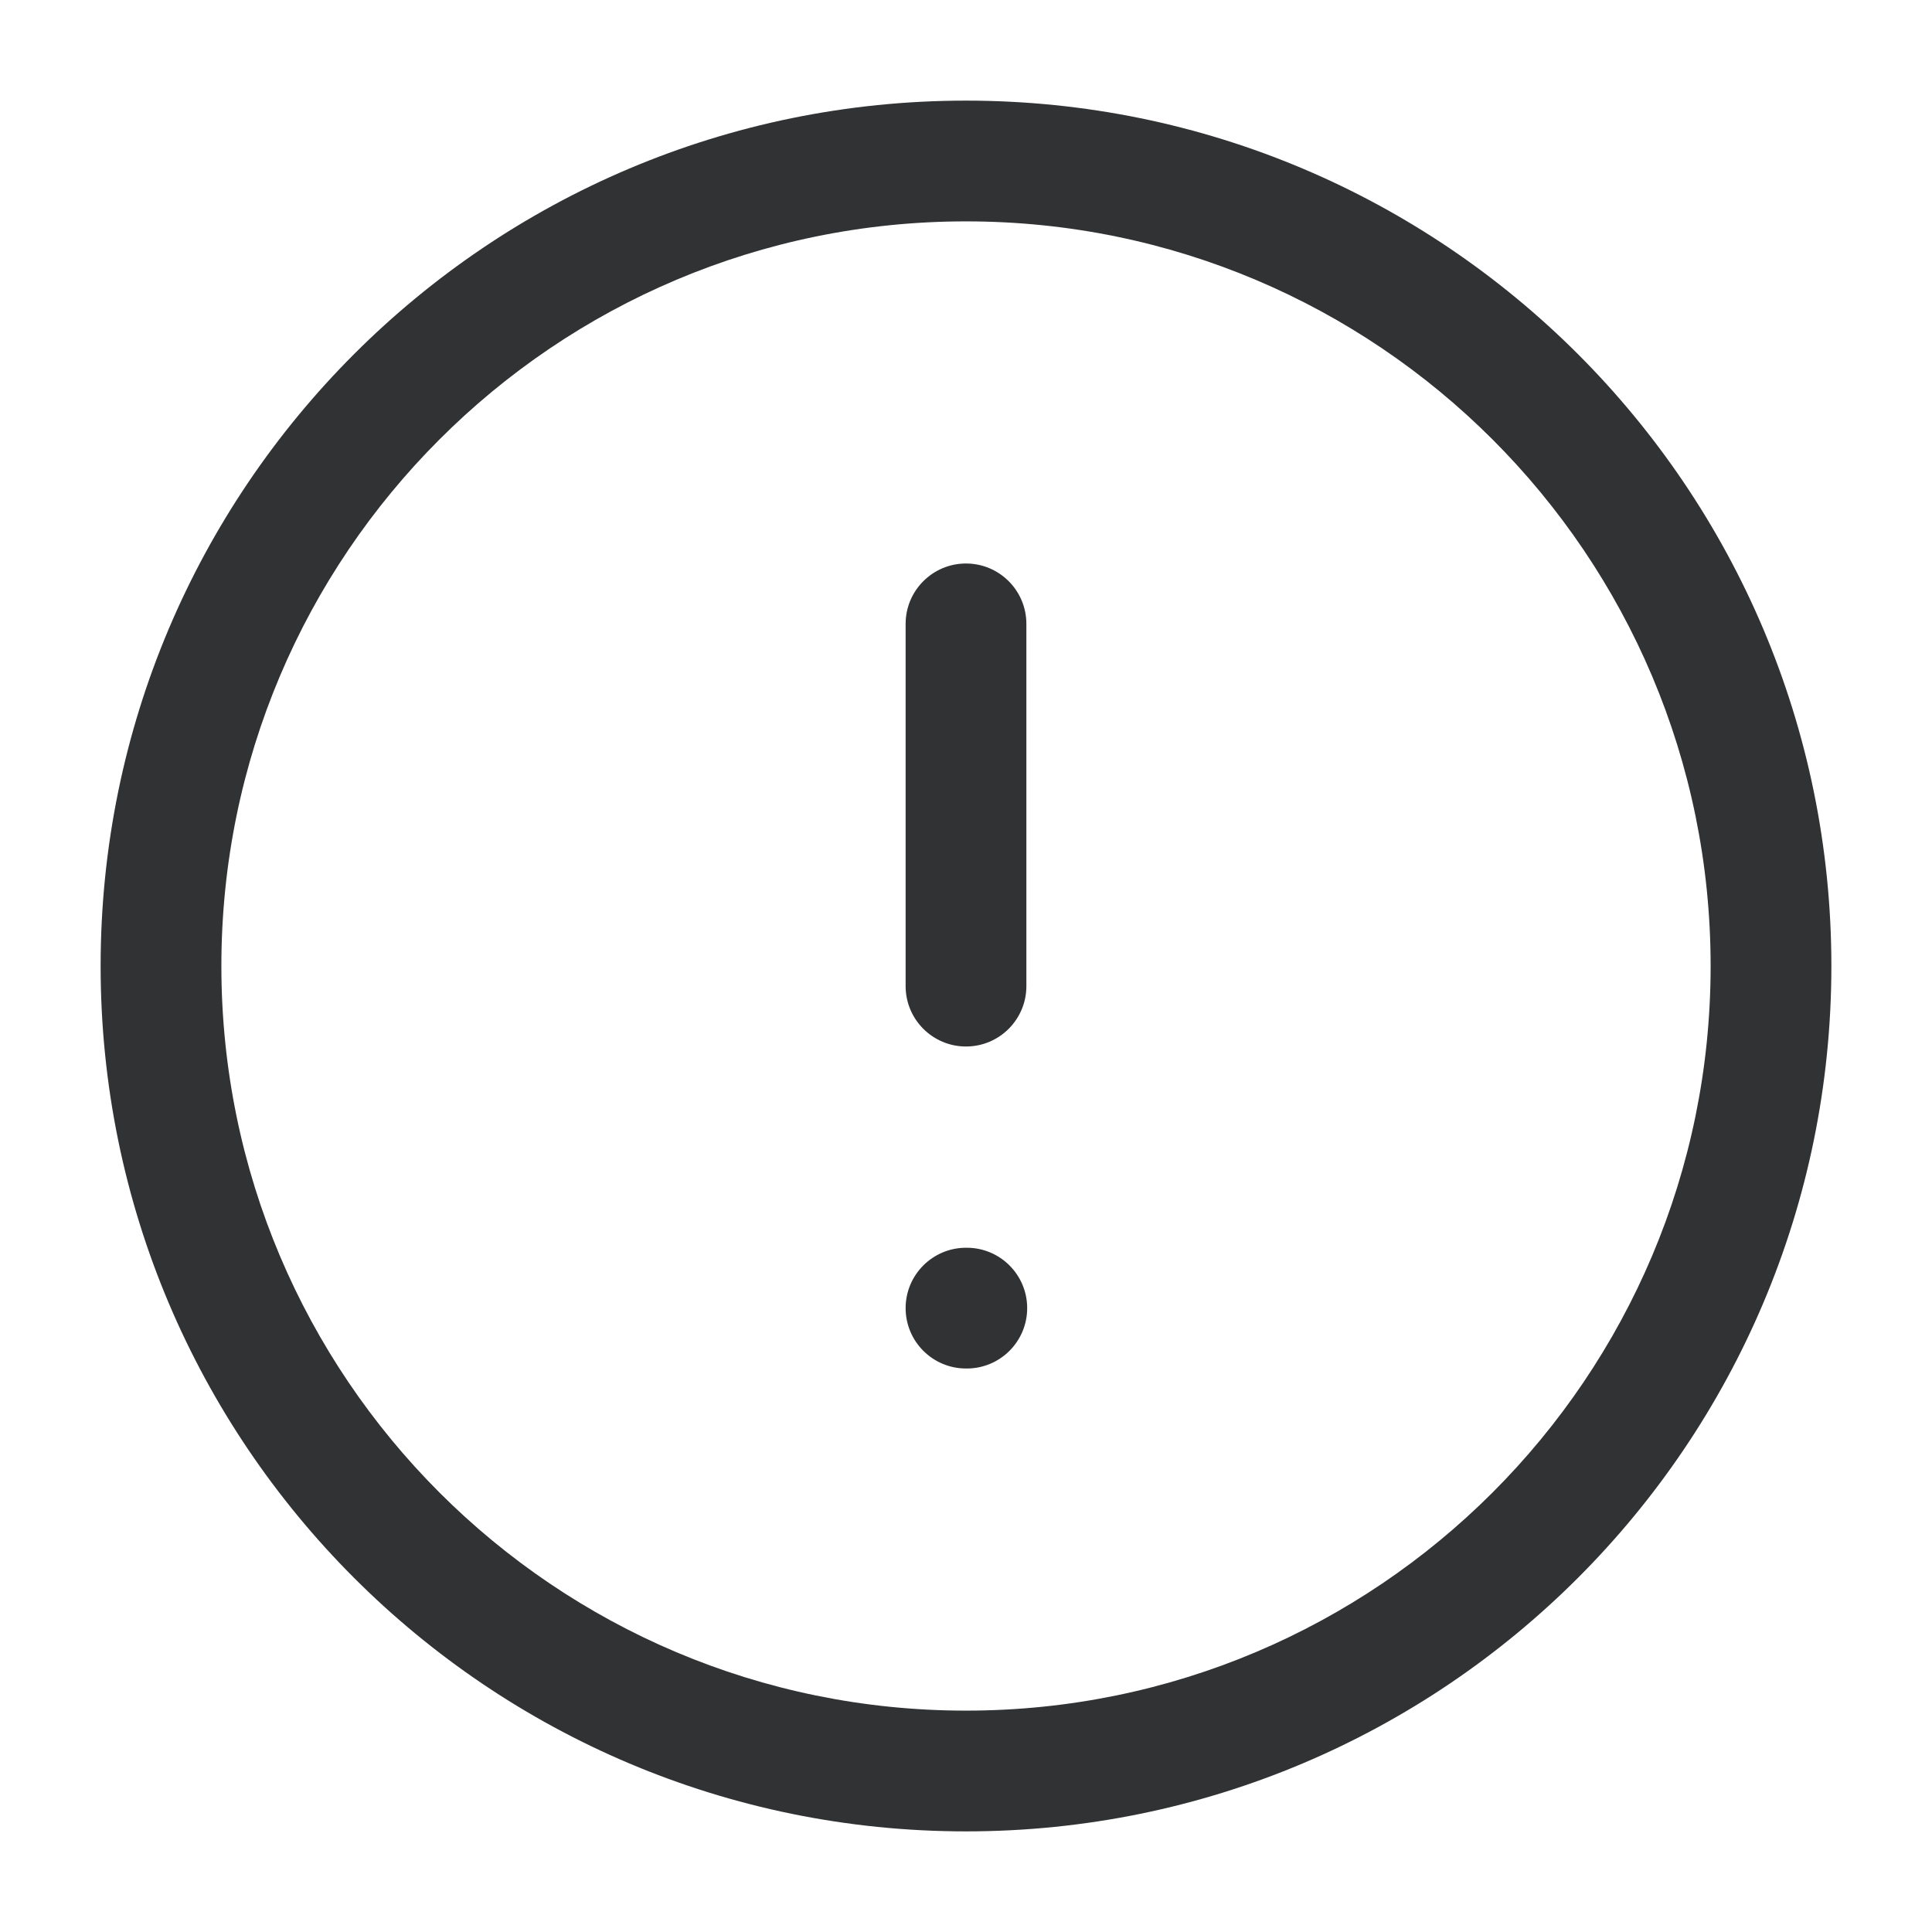 <svg width="24" height="24" viewBox="0 0 24 24" fill="none" xmlns="http://www.w3.org/2000/svg">
    <path
        d="M12 7C12.414 7 12.75 7.336 12.75 7.75V12.25C12.75 12.664 12.414 13 12 13C11.586 13 11.25 12.664 11.25 12.25V7.75C11.25 7.336 11.586 7 12 7Z"
        fill="#303233" />
    <path
        d="M12 15.5C11.586 15.5 11.25 15.836 11.25 16.25C11.25 16.664 11.586 17 12 17H12.01C12.424 17 12.76 16.664 12.76 16.25C12.76 15.836 12.424 15.5 12.01 15.5H12Z"
        fill="#303233" />
    <path fill-rule="evenodd" clip-rule="evenodd"
        d="M1.25 12C1.25 6.063 6.063 1.25 12 1.25C17.937 1.25 22.75 6.063 22.75 12C22.75 17.937 17.937 22.75 12 22.75C6.063 22.75 1.25 17.937 1.25 12ZM12 2.75C6.891 2.75 2.75 6.891 2.75 12C2.75 17.109 6.891 21.25 12 21.25C17.109 21.25 21.25 17.109 21.25 12C21.25 6.891 17.109 2.75 12 2.75Z"
        fill="#303233" />
</svg>
